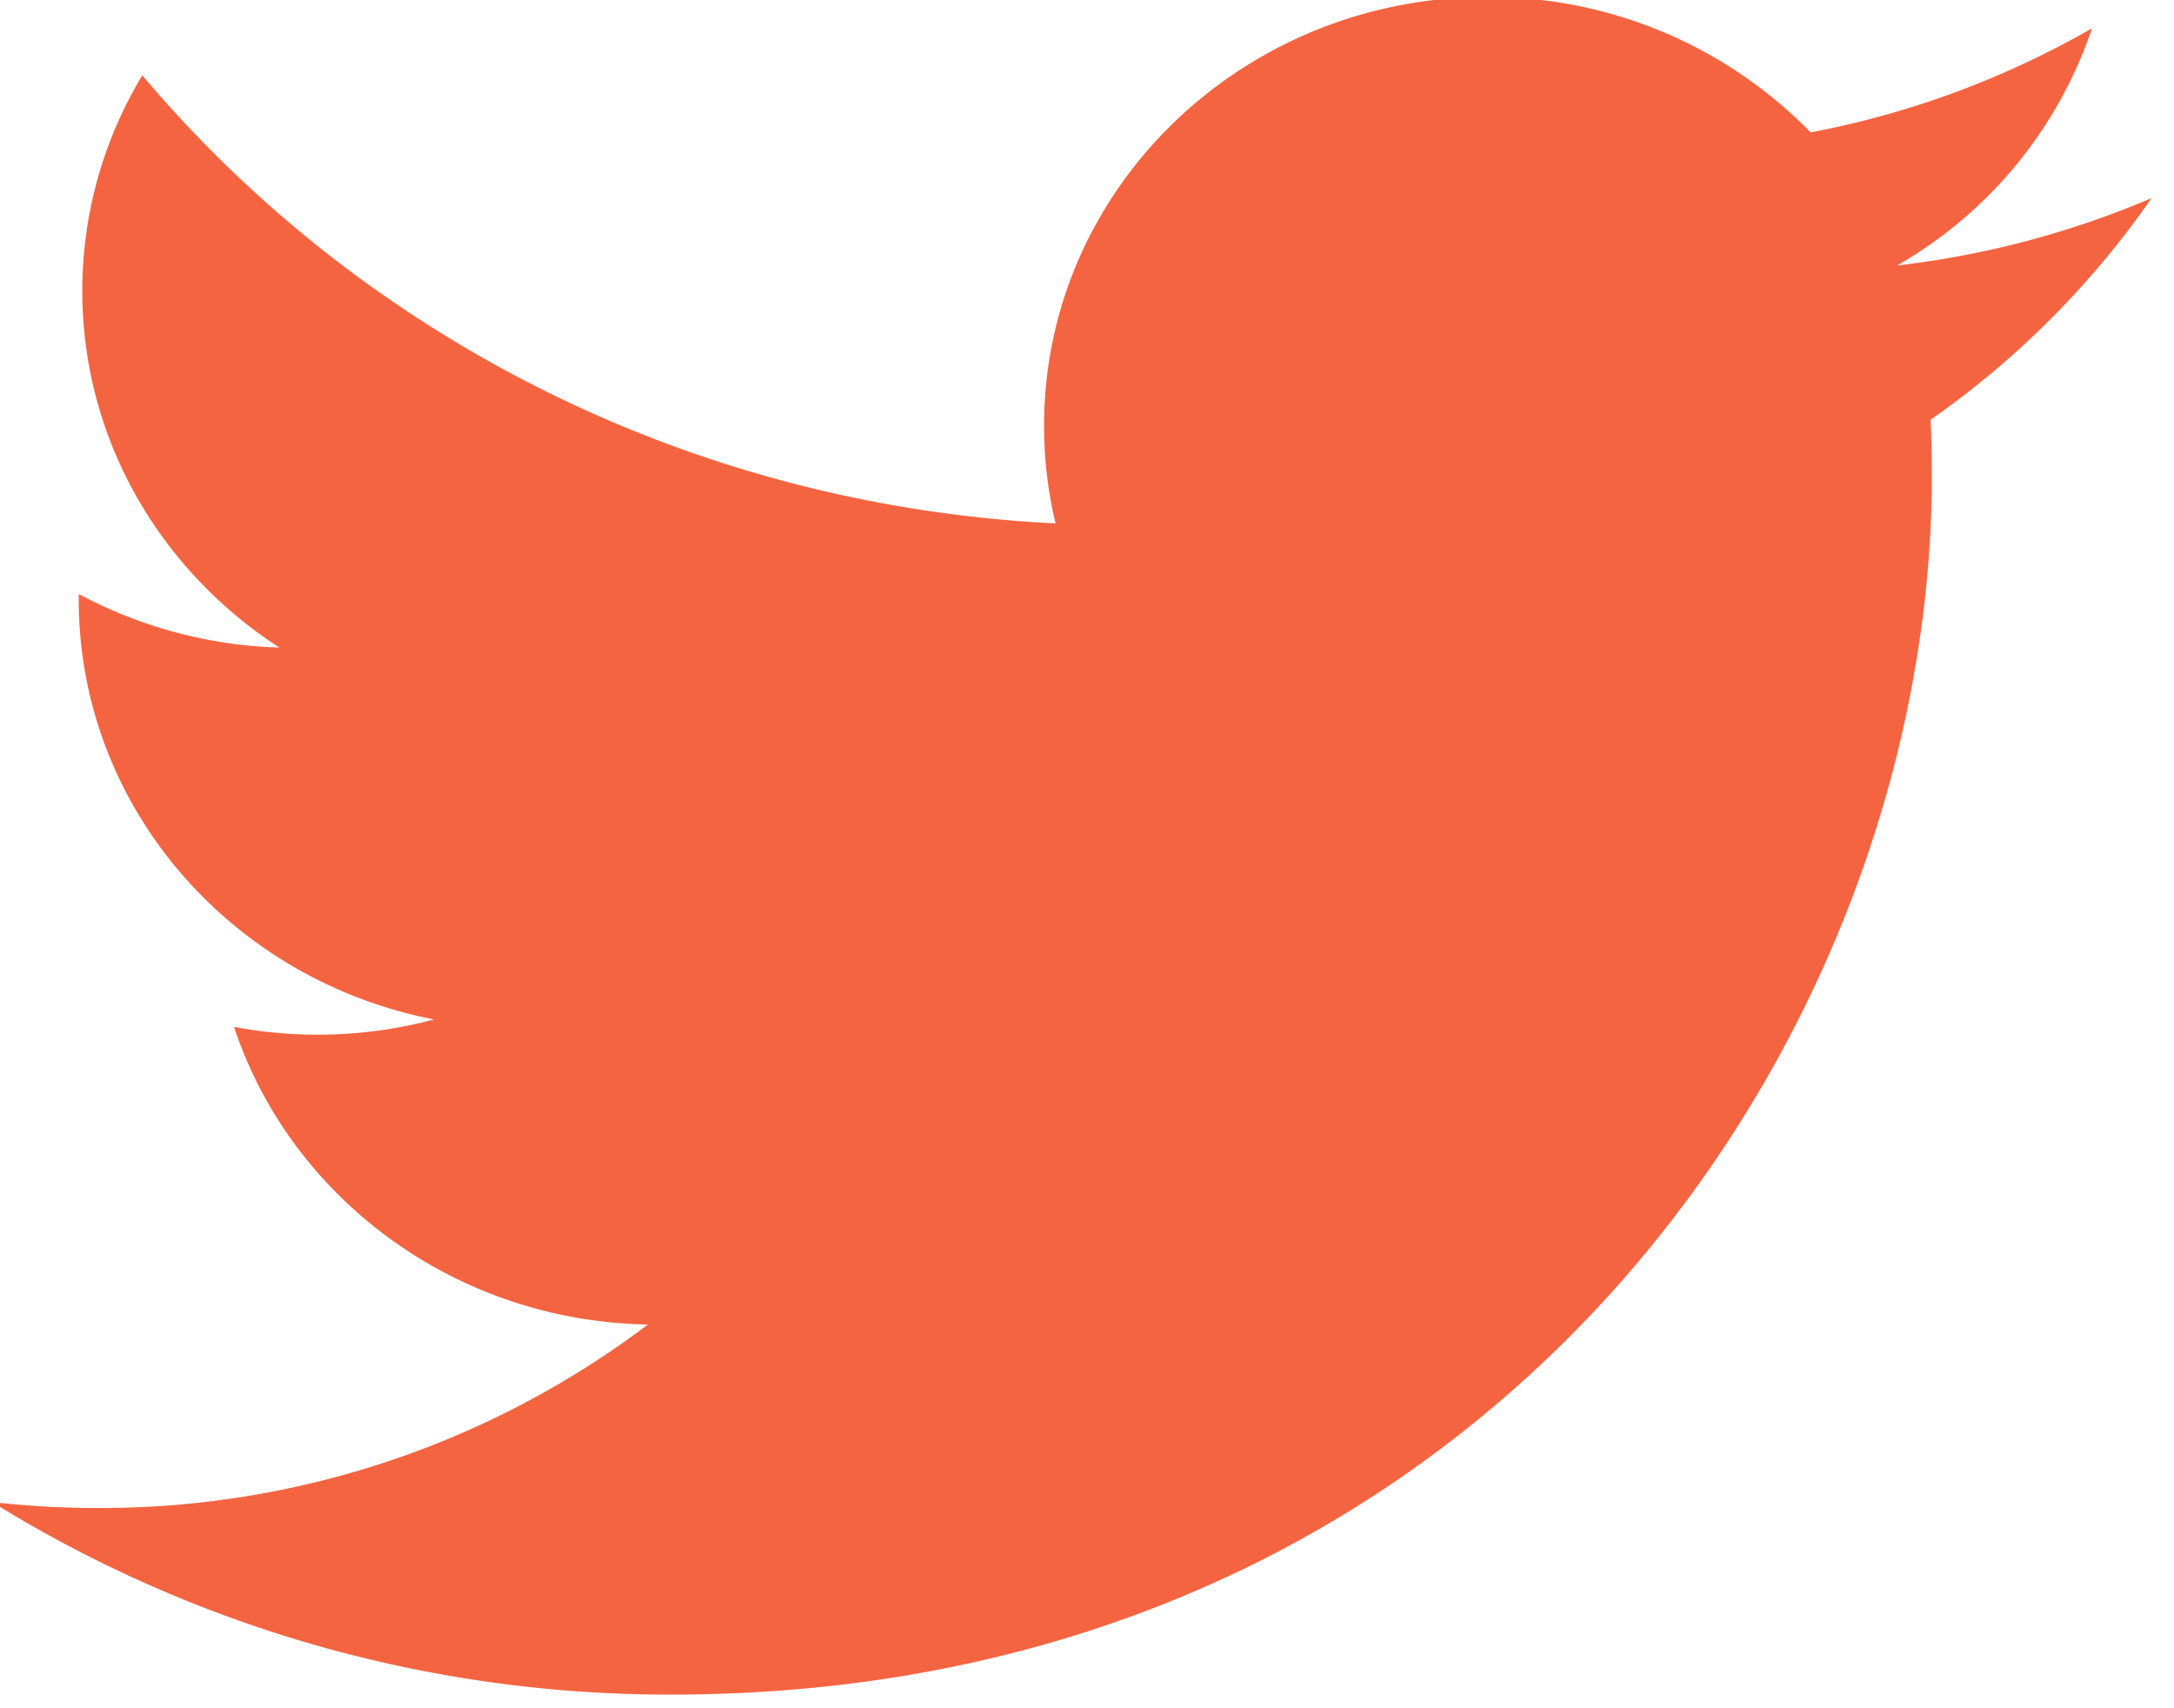 <svg xmlns="http://www.w3.org/2000/svg" width="28" height="22" viewBox="0 0 28 22"><g><g><path fill="#f56441" d="M27.712 2.551a11.807 11.807 0 0 1-3.278.868 5.569 5.569 0 0 0 2.51-3.055 11.6 11.6 0 0 1-3.624 1.341 5.785 5.785 0 0 0-4.166-1.744c-3.152 0-5.707 2.473-5.707 5.52 0 .431.05.853.148 1.26C8.852 6.507 4.648 4.31 1.833.97a5.363 5.363 0 0 0-.773 2.777c0 1.914 1.008 3.603 2.539 4.593a5.842 5.842 0 0 1-2.585-.69v.069c0 2.675 1.966 4.905 4.577 5.41a5.82 5.82 0 0 1-2.577.096c.726 2.193 2.834 3.79 5.331 3.833a11.686 11.686 0 0 1-7.088 2.363 11.8 11.8 0 0 1-1.36-.077 16.54 16.54 0 0 0 8.748 2.48c10.496 0 16.236-8.409 16.236-15.703 0-.24-.005-.48-.016-.715a11.422 11.422 0 0 0 2.847-2.856z"/></g></g></svg>